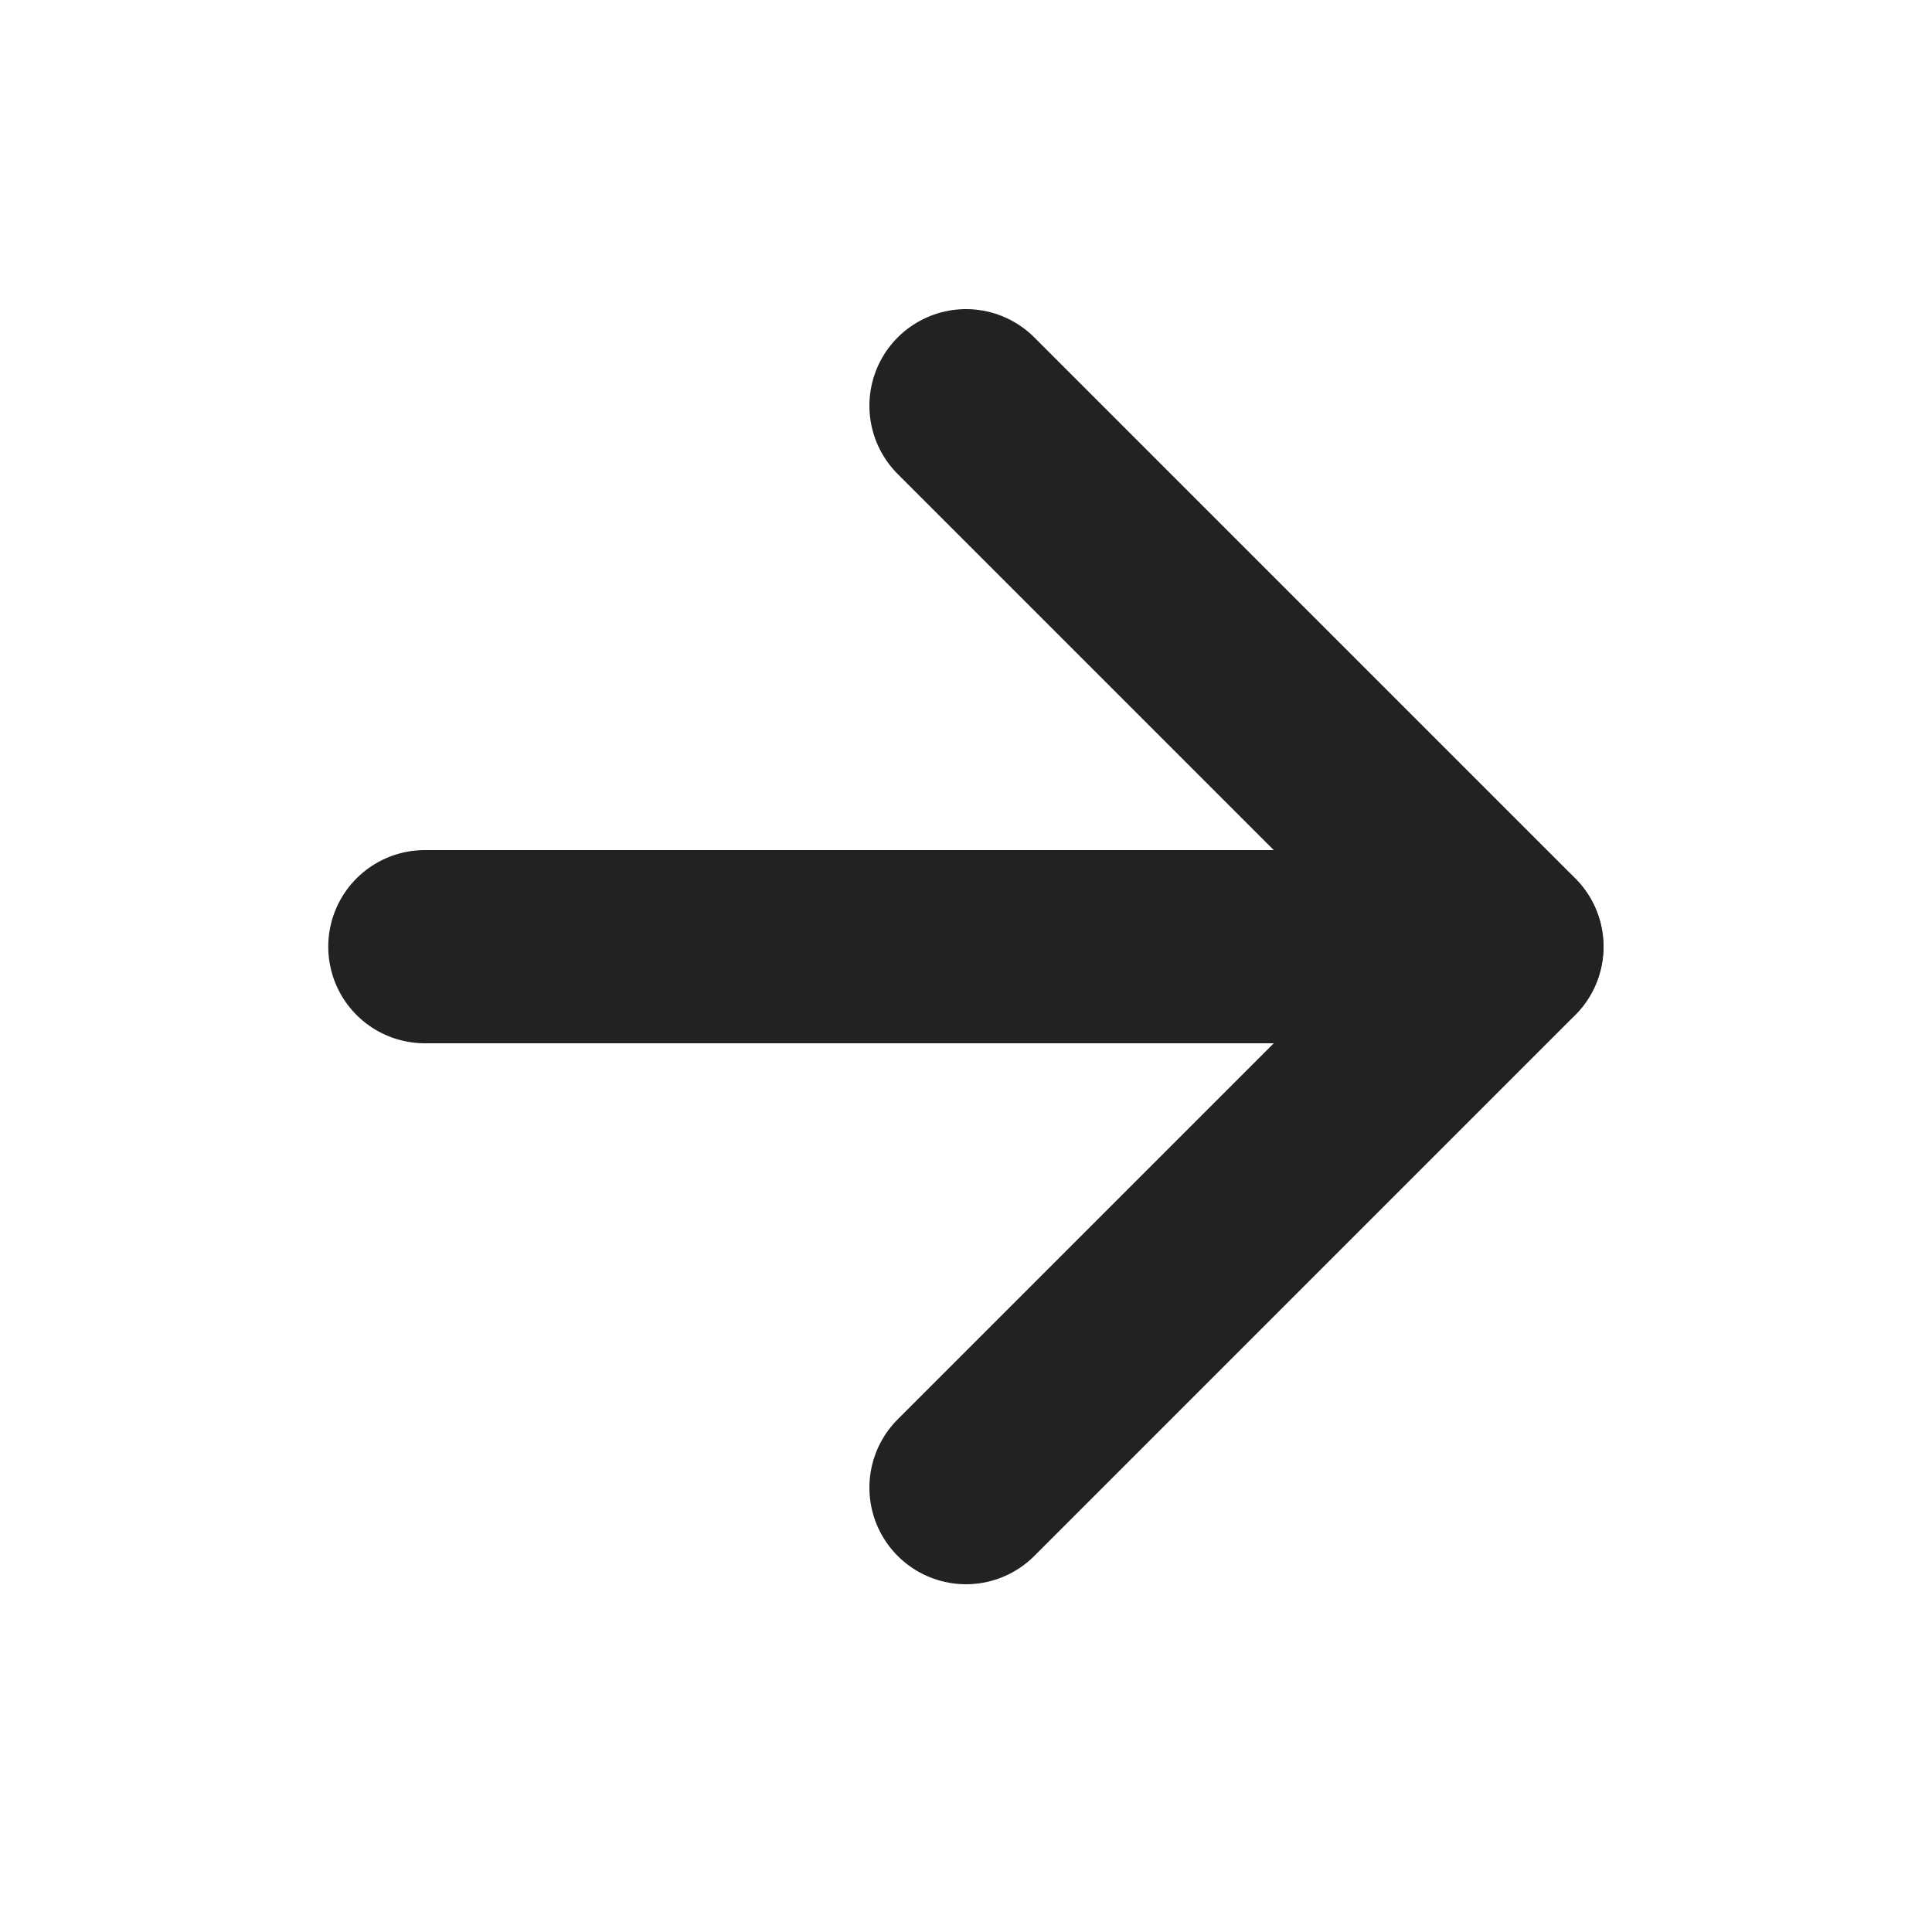 <svg width="20" height="20" viewBox="0 0 20 20" fill="none" xmlns="http://www.w3.org/2000/svg">
<g id="arrow-right">
<path id="Vector" d="M4.398 9.8H15.598" stroke="#222224" stroke-width="2" stroke-linecap="round" stroke-linejoin="round"/>
<path id="Vector_2" d="M10 4.2L15.6 9.8L10 15.4" stroke="#222224" stroke-width="2" stroke-linecap="round" stroke-linejoin="round"/>
</g>
</svg>

